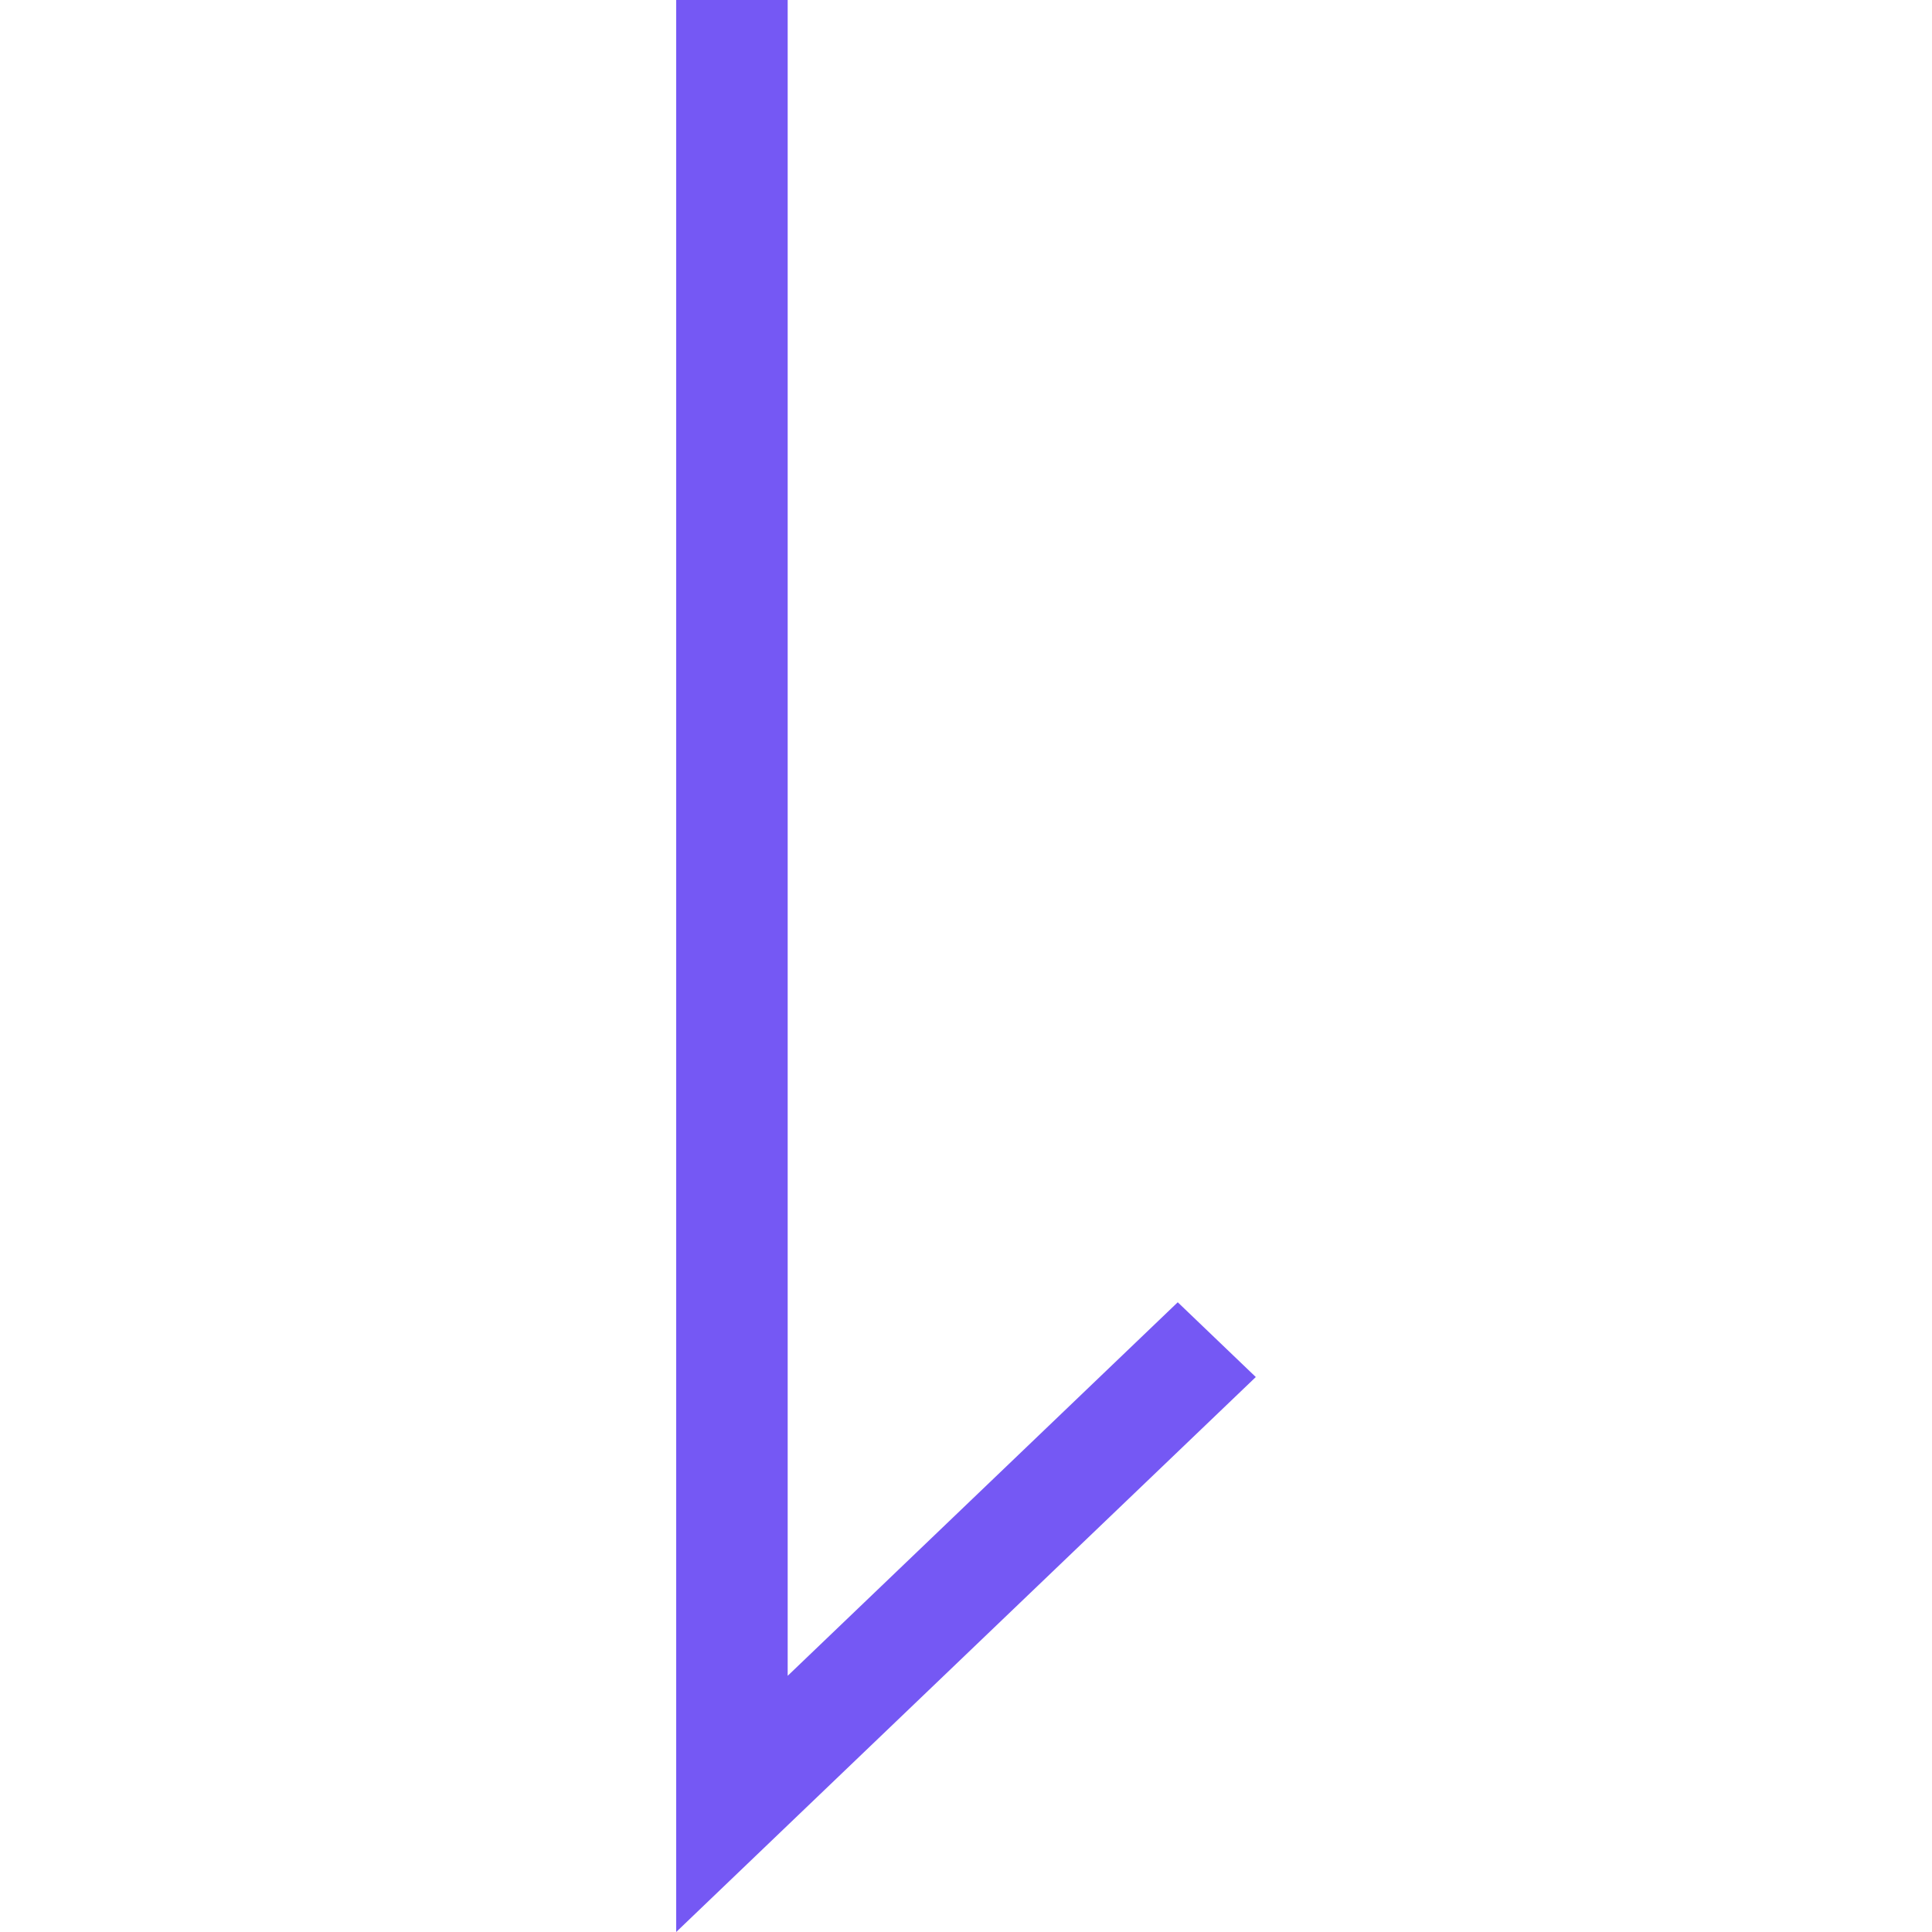 <?xml version="1.0" standalone="no"?><!DOCTYPE svg PUBLIC "-//W3C//DTD SVG 1.1//EN" "http://www.w3.org/Graphics/SVG/1.1/DTD/svg11.dtd"><svg t="1663066200966" class="icon" viewBox="0 0 1024 1024" version="1.1" xmlns="http://www.w3.org/2000/svg" p-id="2523" xmlns:xlink="http://www.w3.org/1999/xlink" width="64" height="64"><path d="M417.485 967.424L665.6 729.856l-41.37-39.629-206.746 197.99V0H358.4v1024l59.085-56.576z" fill="#7558f4" p-id="2524"></path></svg>